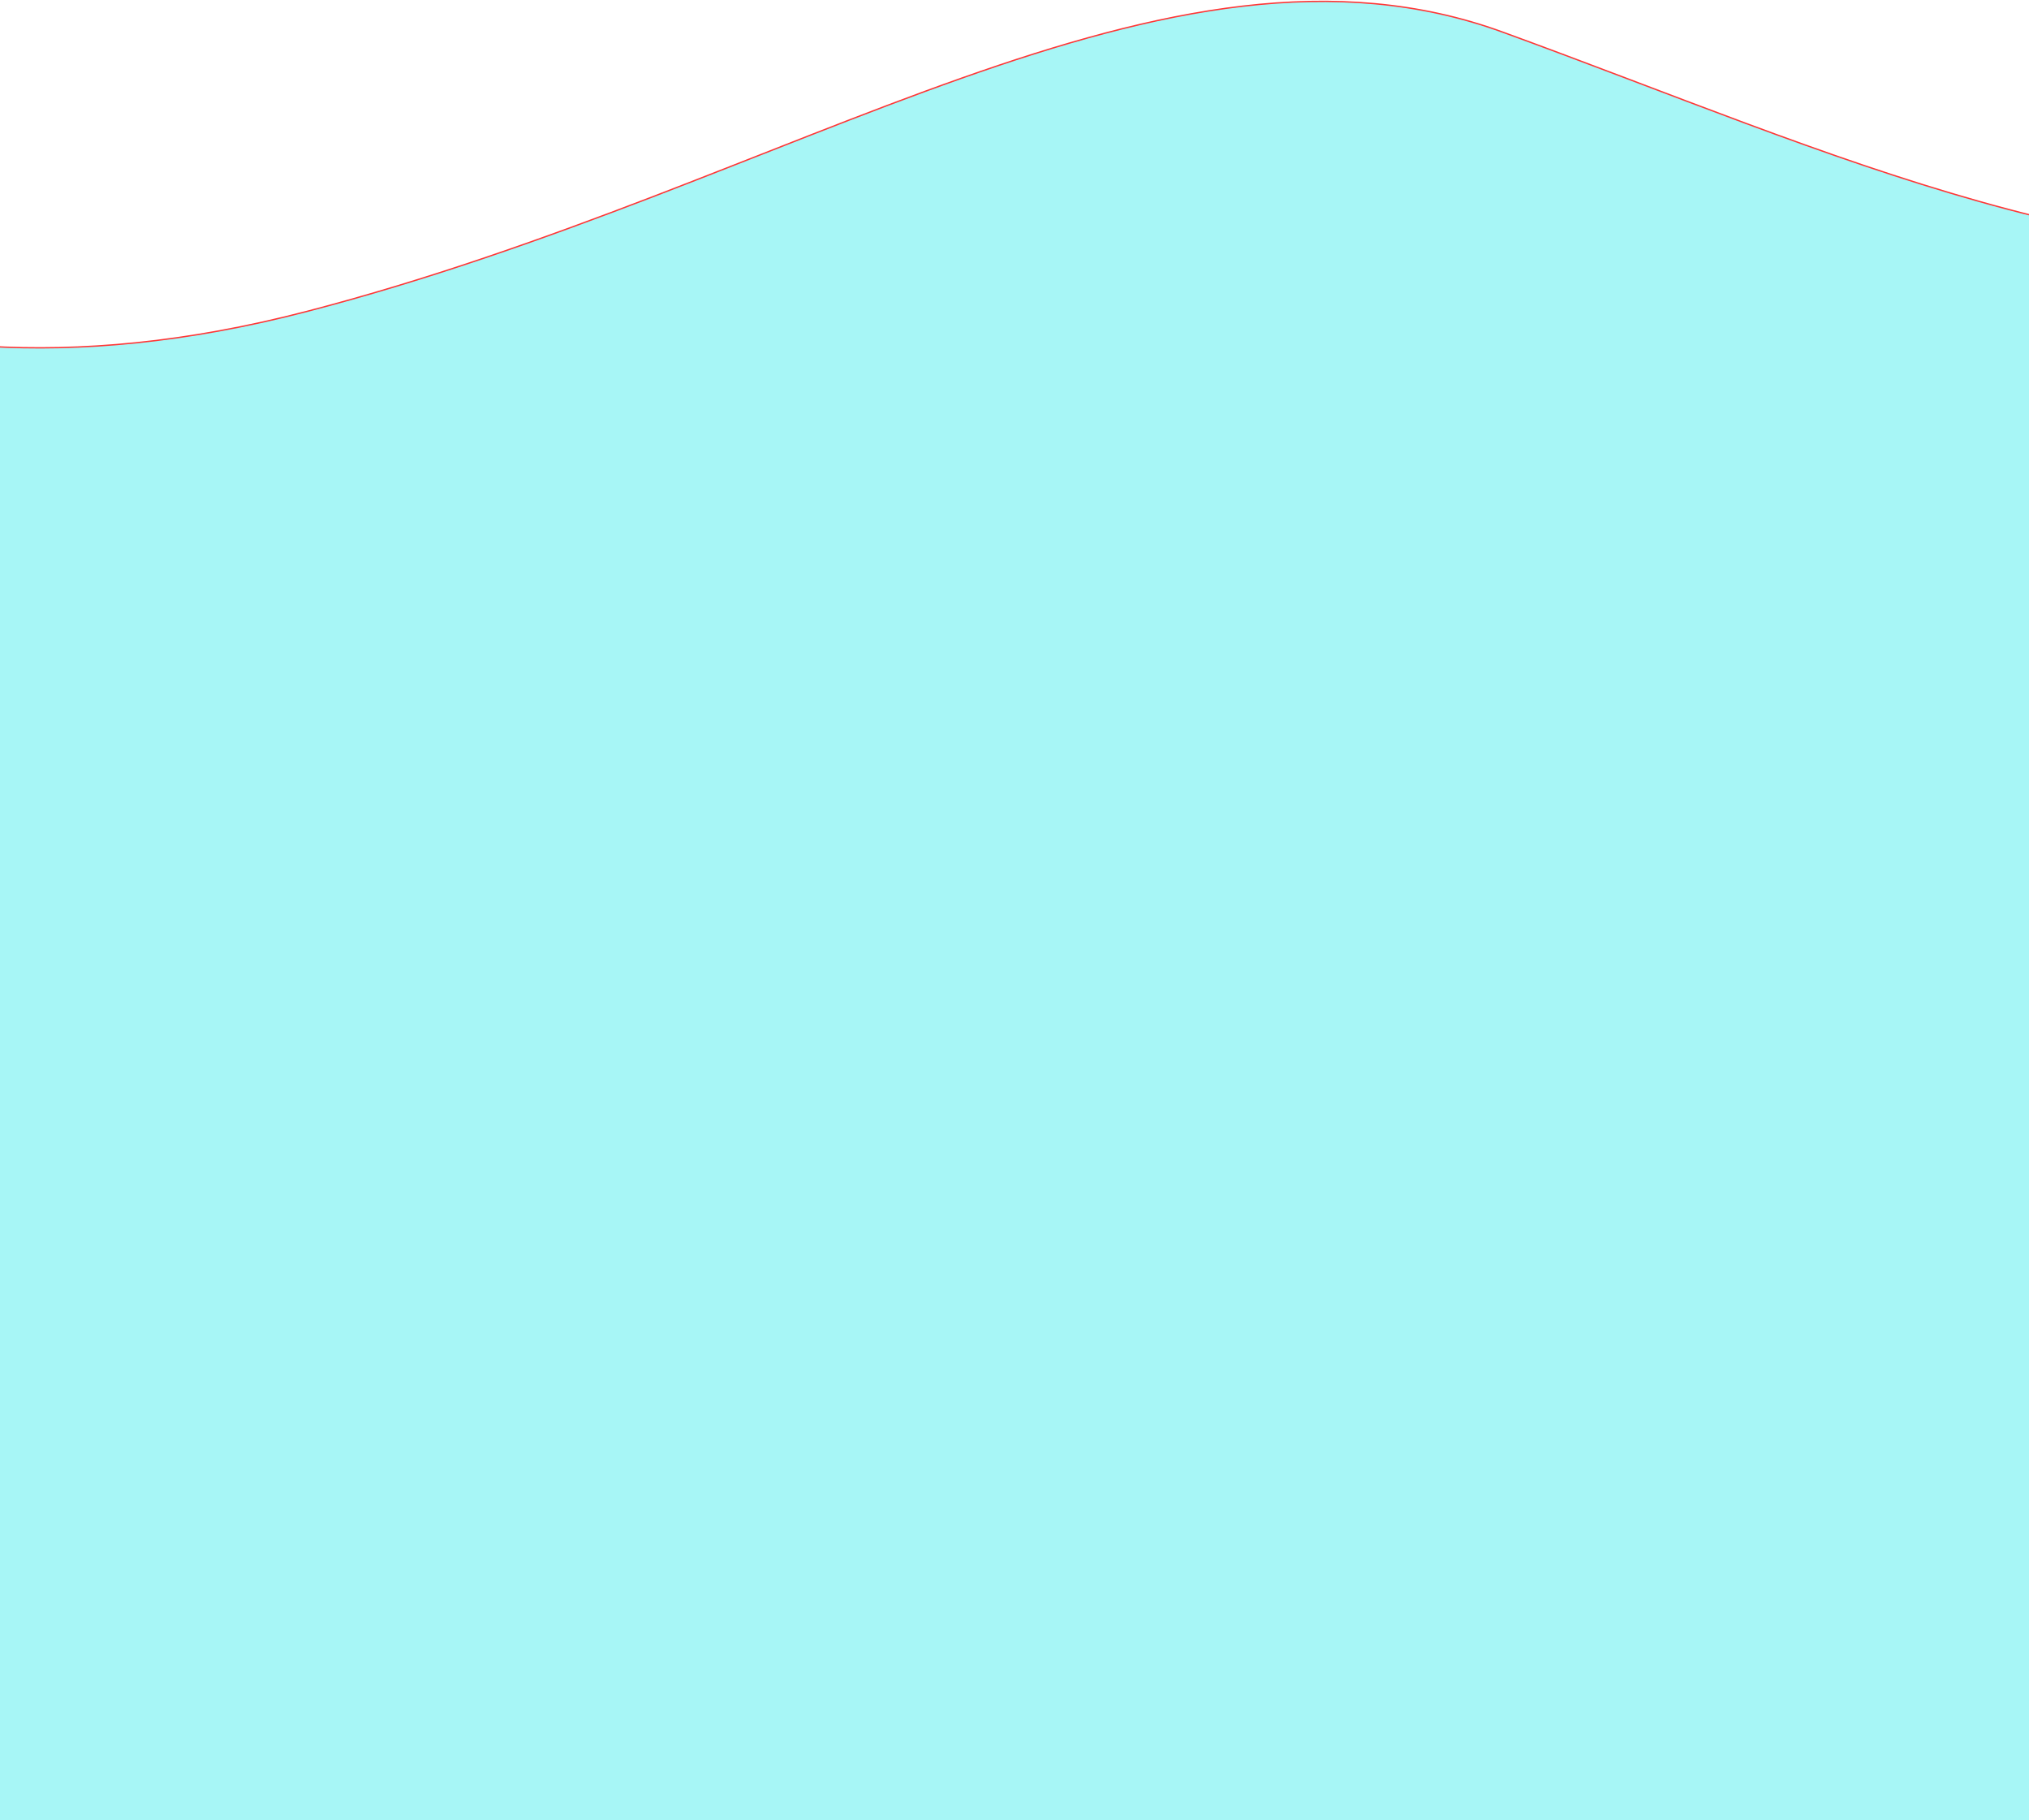 <svg width="1512" height="1356" viewBox="0 0 1512 1356" fill="none" xmlns="http://www.w3.org/2000/svg">
<path d="M-423.634 115.214C-520.26 90.171 -690.869 169.997 -764.095 213.041L-940 1370H2296V184.345C2230.88 173.91 2048.27 159.301 1838.81 184.345C1576.98 215.649 1370.27 115.214 1119.79 23.91C869.307 -67.395 592.074 137.388 228.916 231.954C-134.242 326.519 -302.852 146.519 -423.634 115.214Z" fill="#A7F6F6" stroke="#FF3636"/>
</svg>
